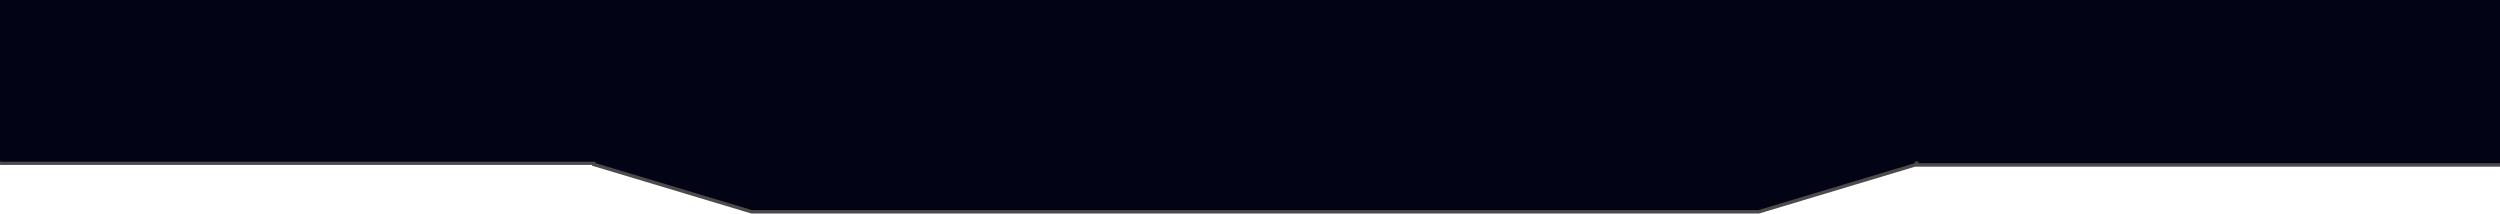 <svg height="123" viewBox="0 0 1440 123" width="1440" xmlns="http://www.w3.org/2000/svg"><g fill="#020314" fill-rule="evenodd" transform="matrix(1 0 0 -1 -15 122)"><path d="m1461 27v91h-342v-91zm-1104 92h-342v-91h342l.001-.683 90.95-27.317h580.099l90.95 27.317.001 76.683h-762z" stroke="#4b4b4b" stroke-width="2"/><path d="m0 29h1470v93h-1470z"/></g></svg>